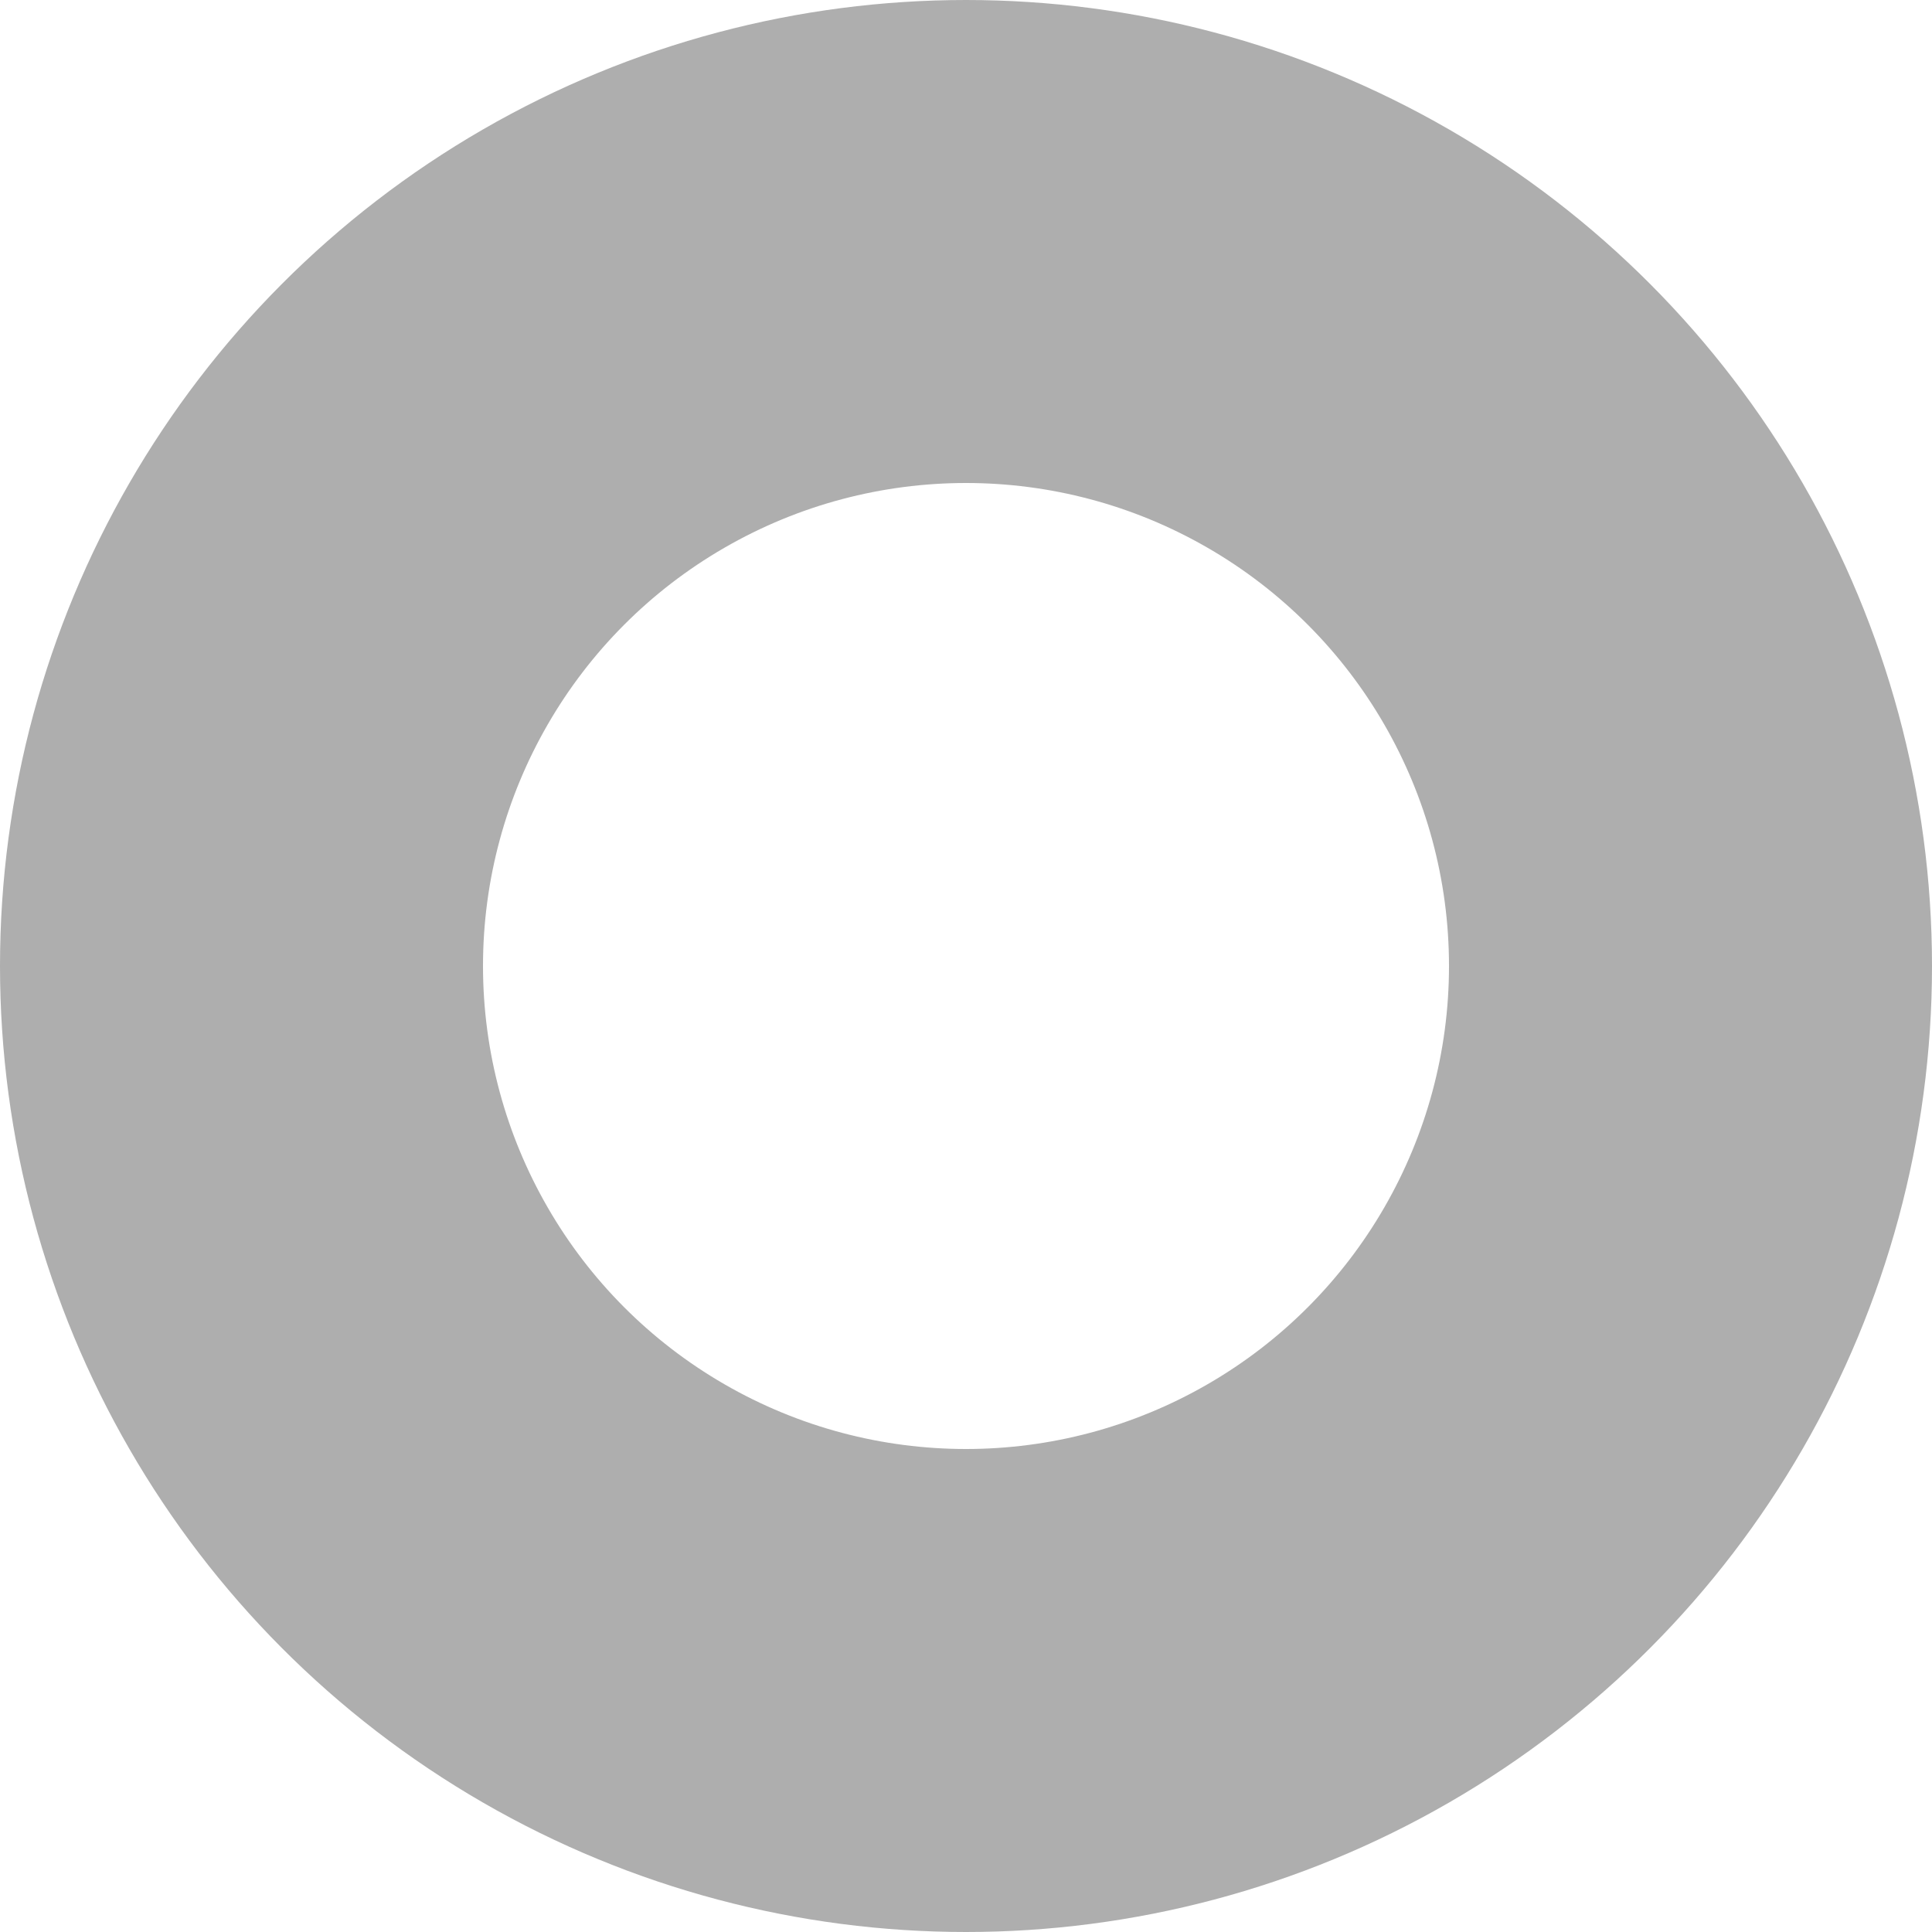 <?xml version="1.0" encoding="UTF-8"?>
<svg width="48px" height="48px" viewBox="0 0 48 48" version="1.1" xmlns="http://www.w3.org/2000/svg" xmlns:xlink="http://www.w3.org/1999/xlink">
    <!-- Generator: Sketch 43.2 (39069) - http://www.bohemiancoding.com/sketch -->
    <title>Oval</title>
    <desc>Created with Sketch.</desc>
    <defs></defs>
    <g id="Elements" stroke="none" stroke-width="1" fill="none" fill-rule="evenodd" stroke-opacity="0.32">
        <g id="03_04_Elements_Lists" transform="translate(-1024, -1696)" stroke="#000000" stroke-width="12">
            <g id="Unordered-lists" transform="translate(499, 838)">
                <g id="Bullet-points" transform="translate(0, 666)">
                    <g id="Secondary-level" transform="translate(377, 96)">
                        <g id="Visual">
                            <circle id="Oval" cx="172" cy="120" r="18"></circle>
                        </g>
                    </g>
                </g>
            </g>
        </g>
    </g>
</svg>